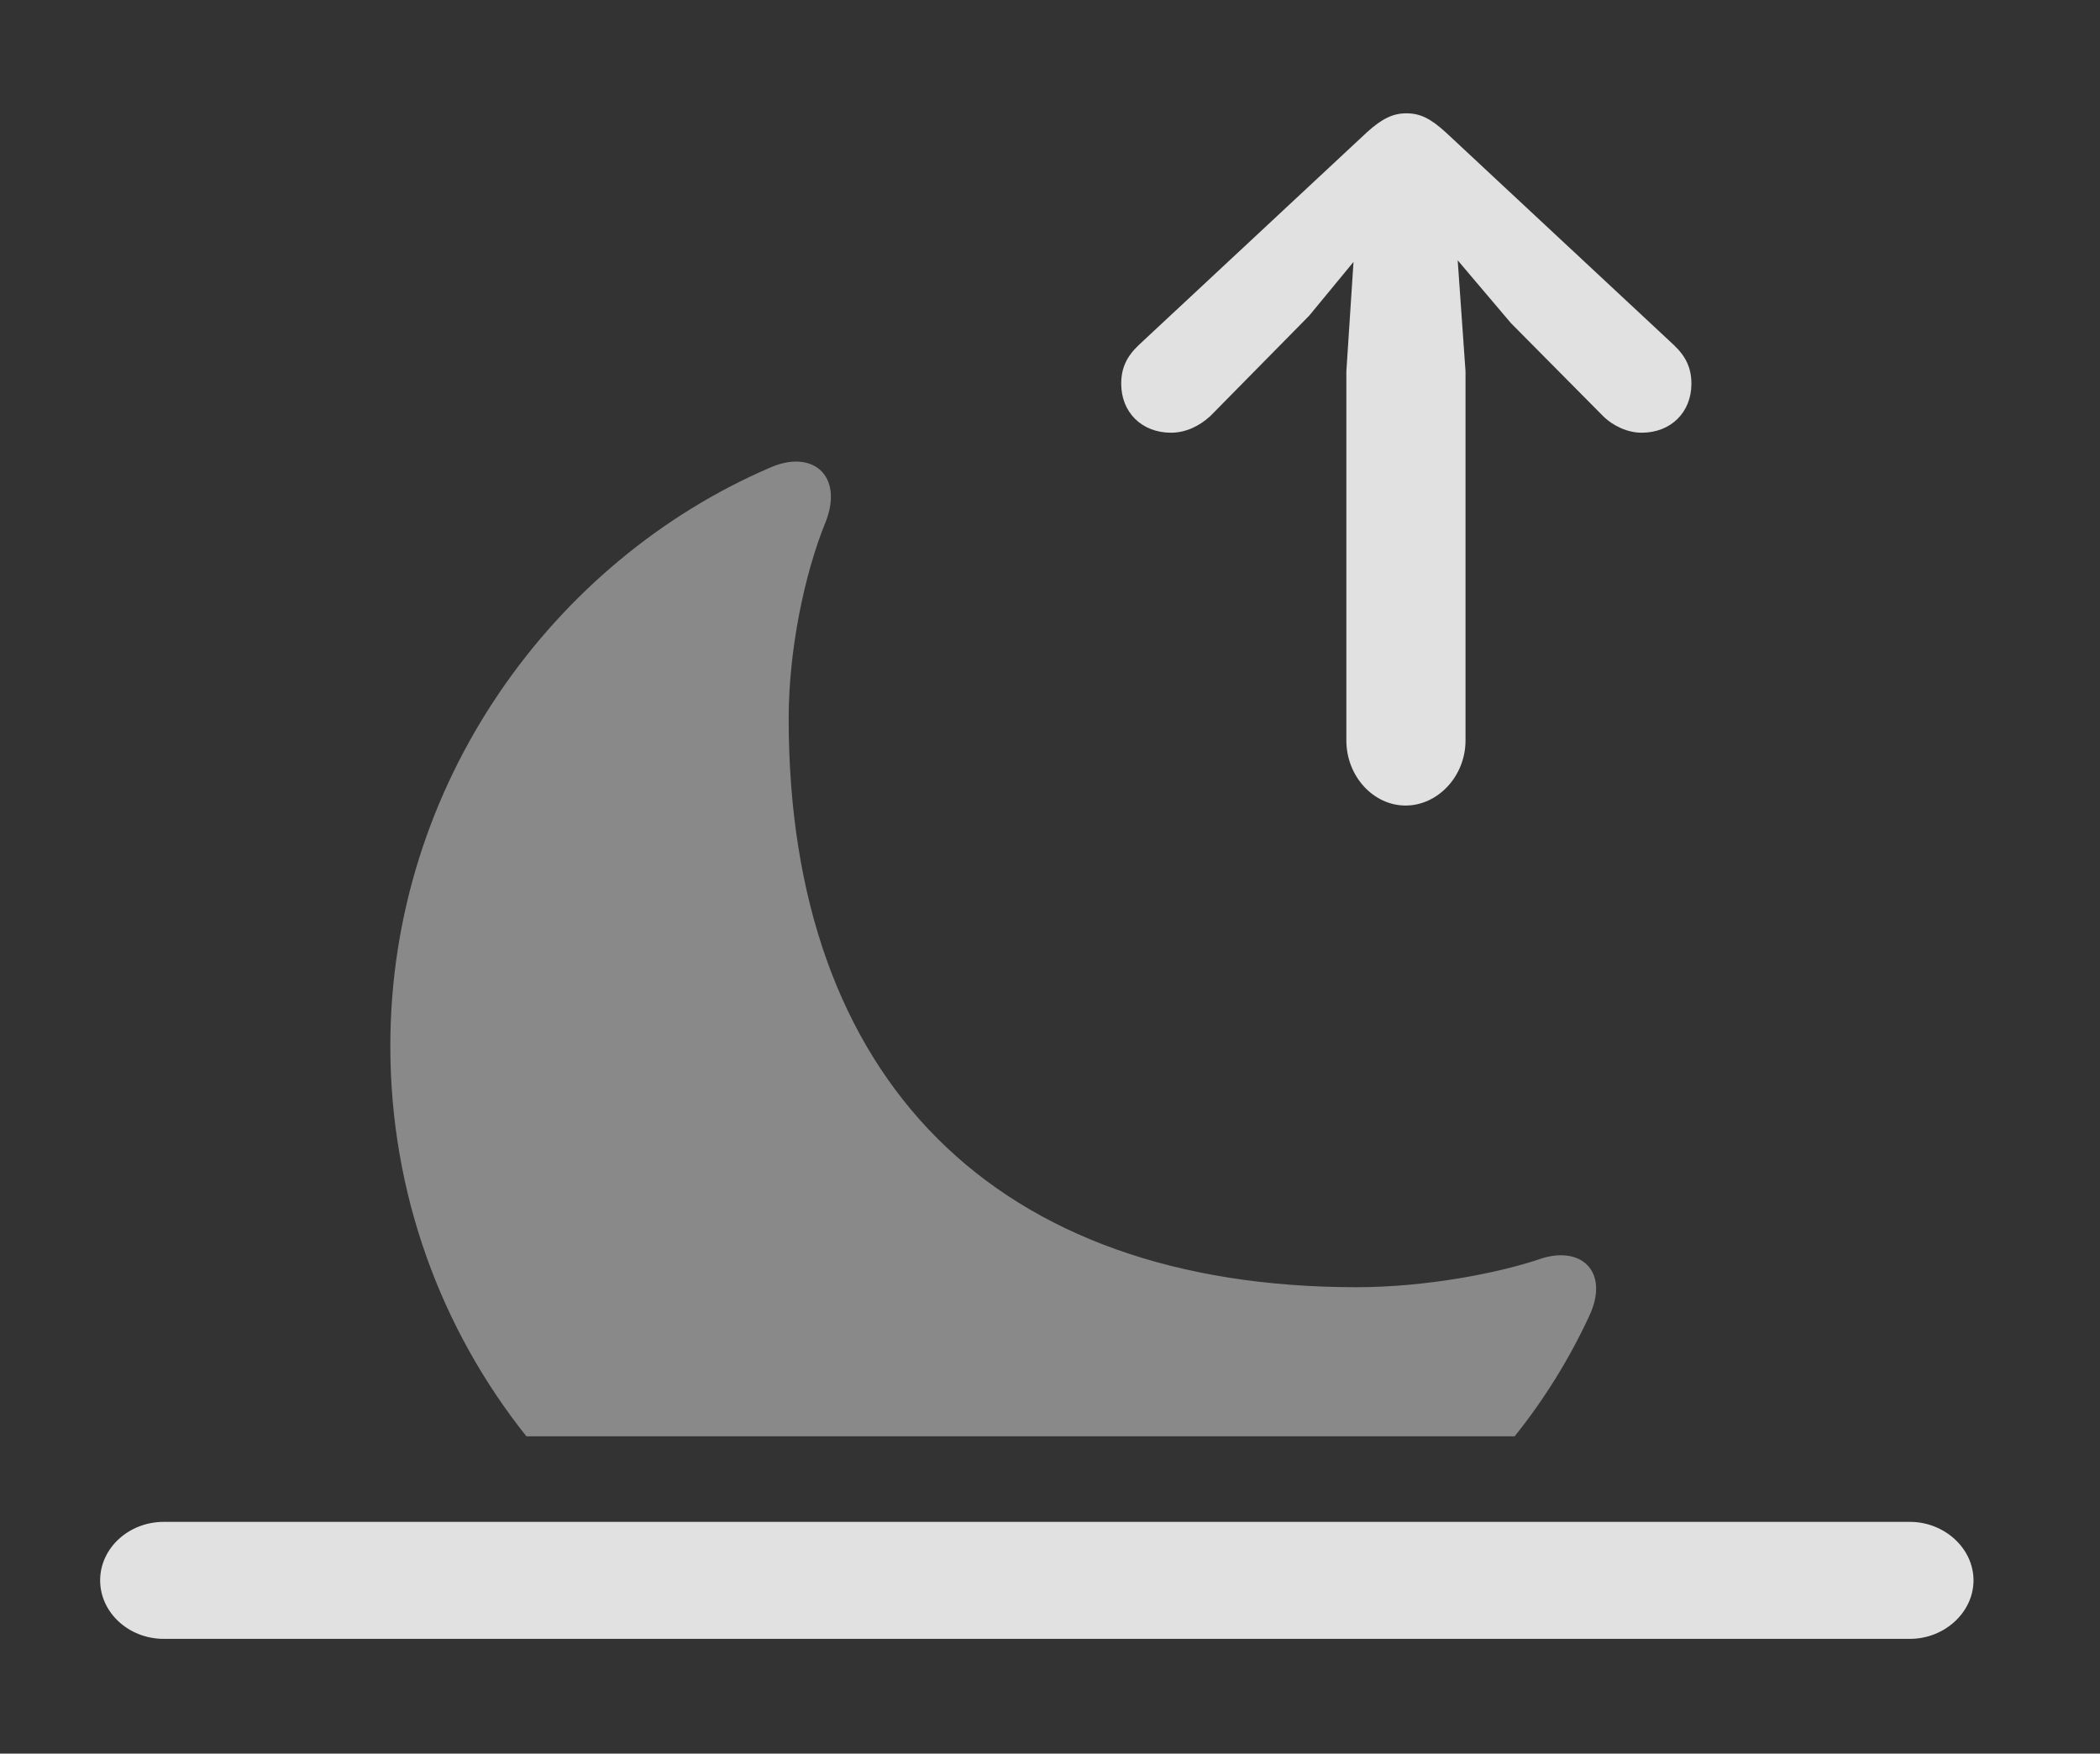 <?xml version="1.0" encoding="UTF-8"?>
<!--Generator: Apple Native CoreSVG 341-->
<!DOCTYPE svg
PUBLIC "-//W3C//DTD SVG 1.1//EN"
       "http://www.w3.org/Graphics/SVG/1.1/DTD/svg11.dtd">
<svg version="1.1" xmlns="http://www.w3.org/2000/svg" xmlns:xlink="http://www.w3.org/1999/xlink" viewBox="0 0 28.057 23.428">
 <rect x="0" y="0" width="28.057" height="23.428" fill="#333333" stroke="none"/>
 <g>
  <rect height="23.428" opacity="0" width="28.057" x="0" y="0"/>
  <path d="M11.035 6.963C10.742 7.676 10.537 8.701 10.537 9.6C10.537 14.434 13.31 17.197 18.125 17.197C19.043 17.197 20.02 17.012 20.615 16.807C21.152 16.65 21.504 17.012 21.23 17.588C20.968 18.152 20.635 18.692 20.236 19.189L7.033 19.189C5.893 17.759 5.215 15.946 5.215 13.975C5.215 10.459 7.402 7.49 10.283 6.25C10.85 5.996 11.27 6.348 11.035 6.963Z" fill="white" fill-opacity="0.425"/>
  <path d="M2.188 21.895L25.518 21.895C25.977 21.895 26.367 21.543 26.367 21.113C26.367 20.684 25.977 20.332 25.518 20.332L2.188 20.332C1.719 20.332 1.338 20.684 1.338 21.113C1.338 21.543 1.719 21.895 2.188 21.895Z" fill="white" fill-opacity="0.85"/>
  <path d="M18.779 2.656L20.186 4.316L21.416 5.557C21.553 5.693 21.748 5.781 21.934 5.781C22.324 5.781 22.598 5.508 22.598 5.127C22.598 4.922 22.529 4.766 22.363 4.609L19.316 1.768C19.111 1.582 18.975 1.514 18.789 1.514C18.613 1.514 18.467 1.582 18.262 1.768L15.215 4.609C15.049 4.766 14.98 4.922 14.98 5.127C14.98 5.508 15.254 5.781 15.645 5.781C15.84 5.781 16.025 5.693 16.172 5.557L17.49 4.219ZM19.443 3.018C19.414 2.656 19.15 2.354 18.779 2.354C18.418 2.354 18.145 2.656 18.115 3.018L17.988 4.961L17.988 9.893C17.988 10.371 18.35 10.762 18.779 10.762C19.209 10.762 19.58 10.371 19.58 9.893L19.58 4.961Z" fill="white" fill-opacity="0.85"/>
 </g>
</svg>
